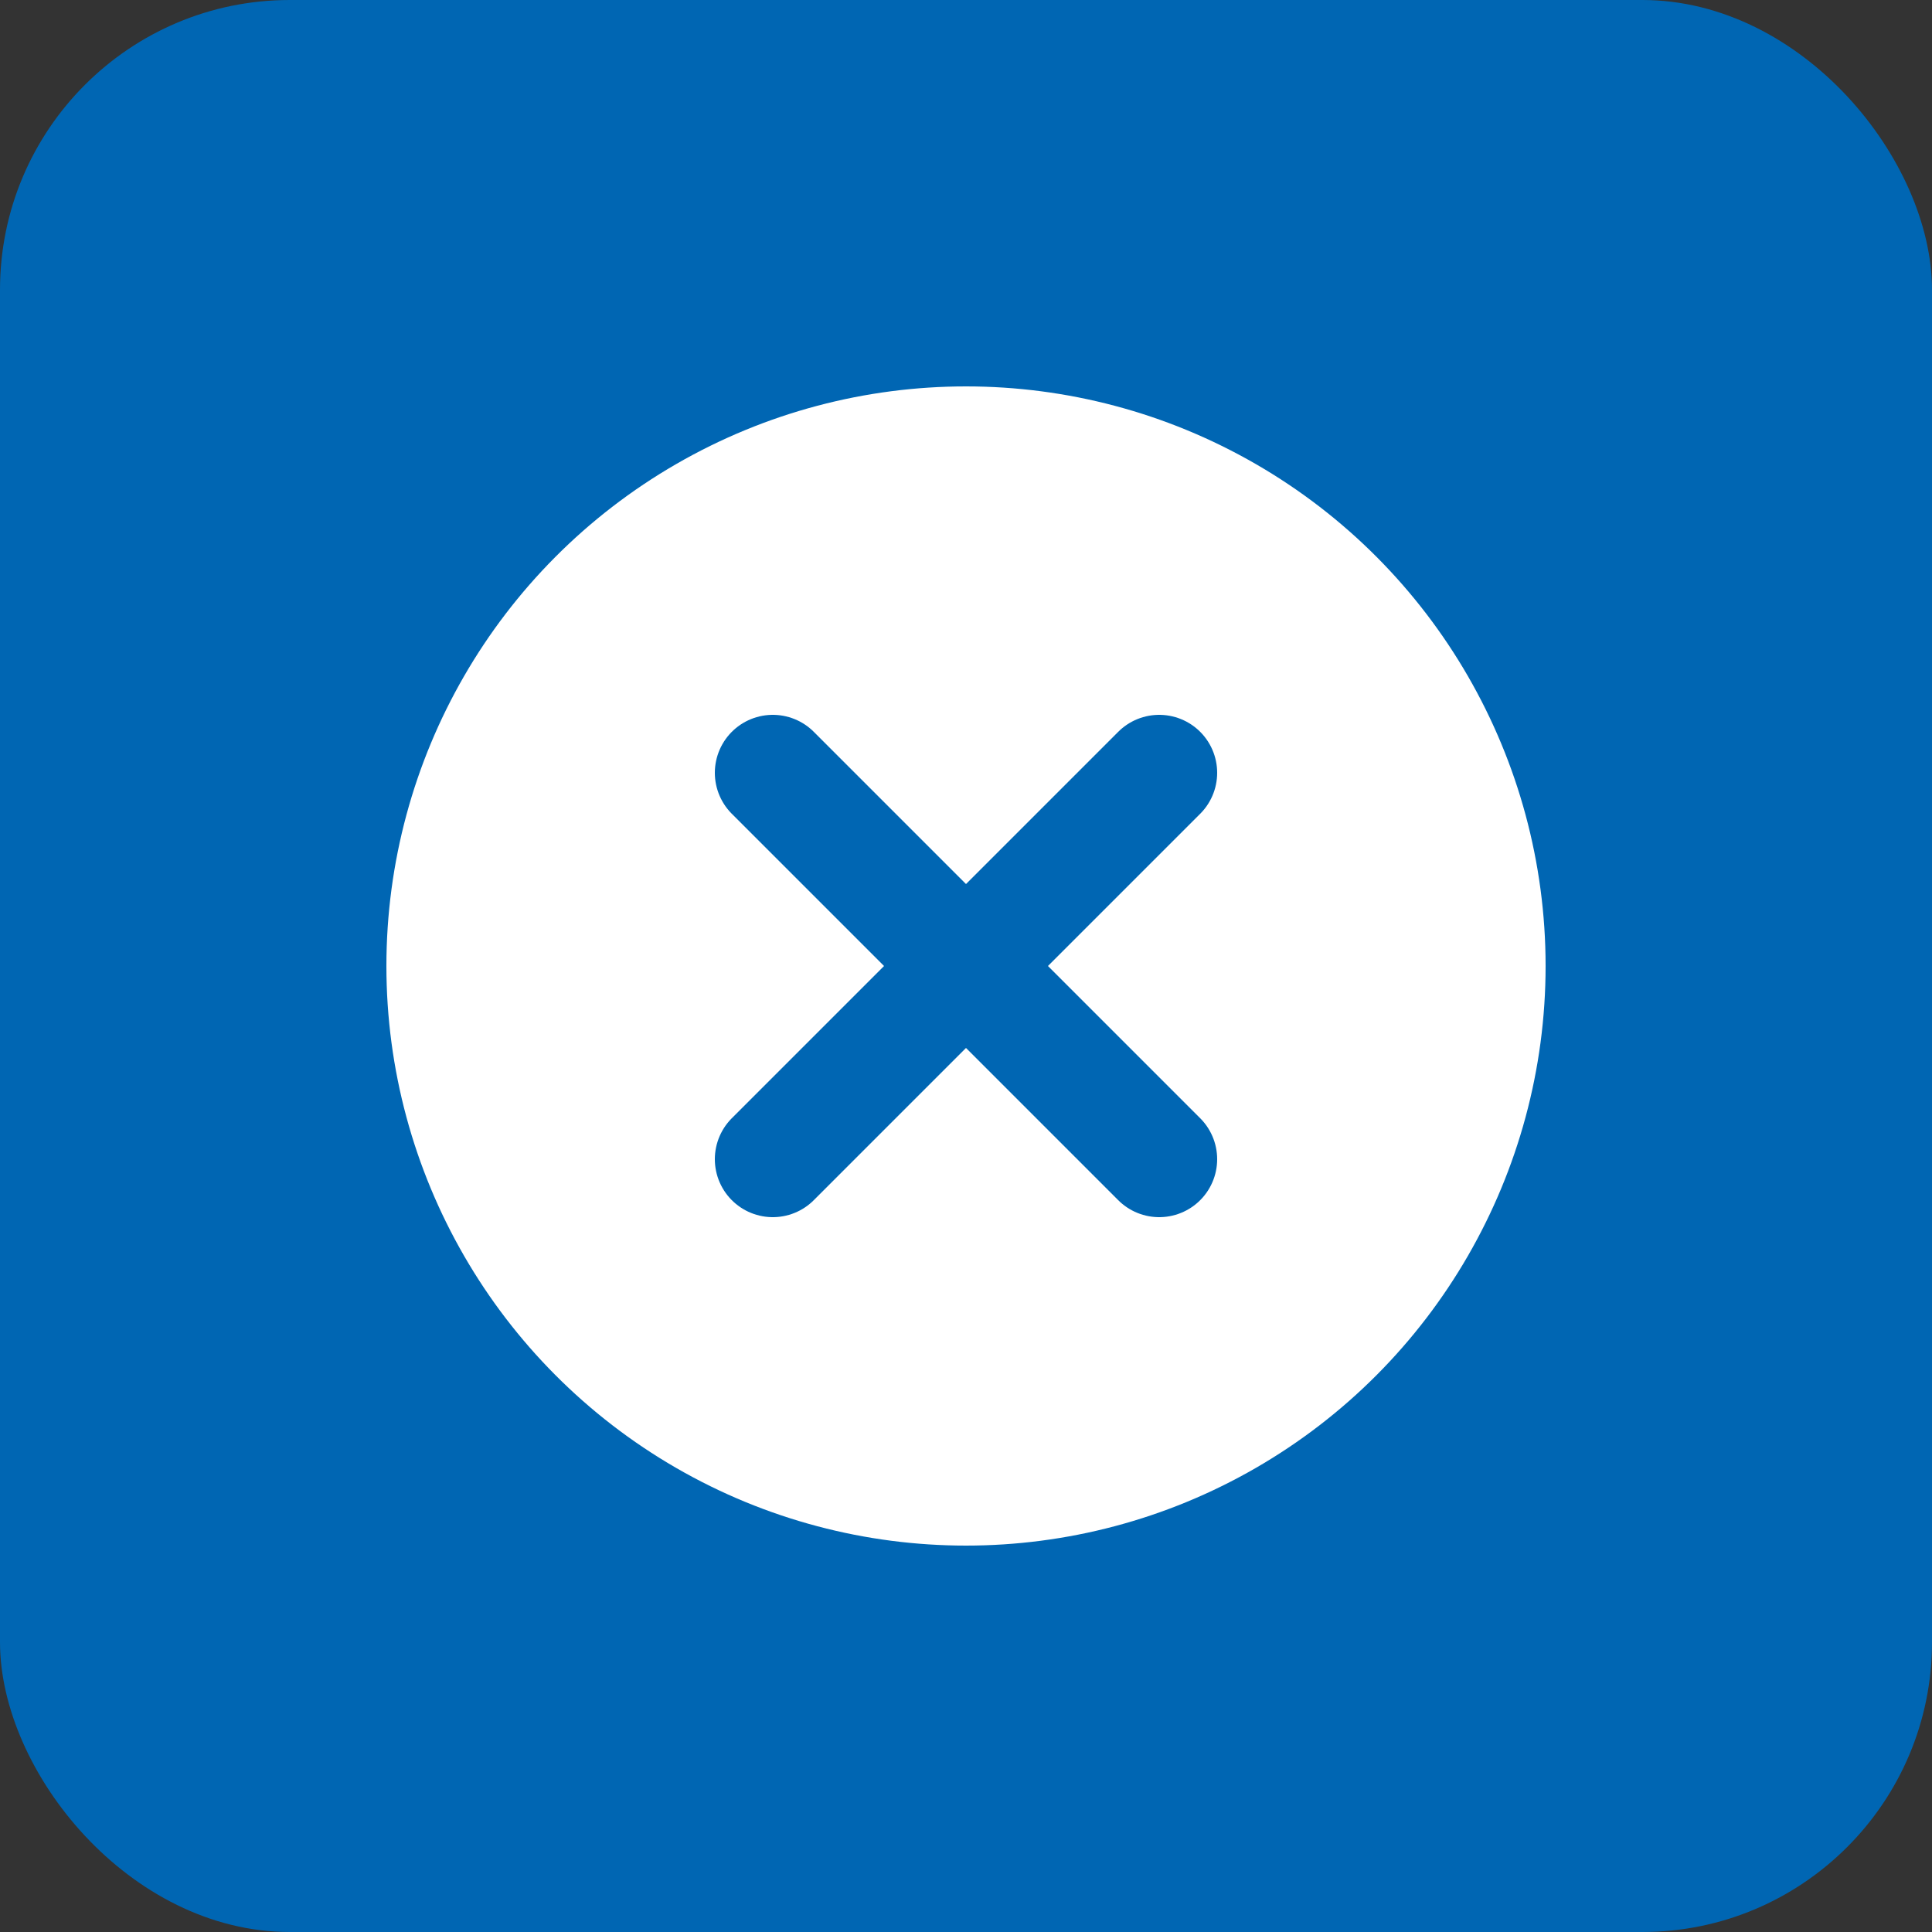 <?xml version="1.0" encoding="UTF-8" standalone="no"?>
<svg width="200" height="200" viewBox="0 0 200 200" fill="none" xmlns="http://www.w3.org/2000/svg">
  <rect x="0" y="0" width="200" height="200" fill="#333333" stroke="none"/>
  <rect width="200" height="200" rx="30" fill="#0066B3"/>
  <circle cx="100" cy="100" r="60" fill="white"/>
  <path d="M80 80L120 120M120 80L80 120" stroke="#0066B3" stroke-width="12" stroke-linecap="round"/>
</svg> 